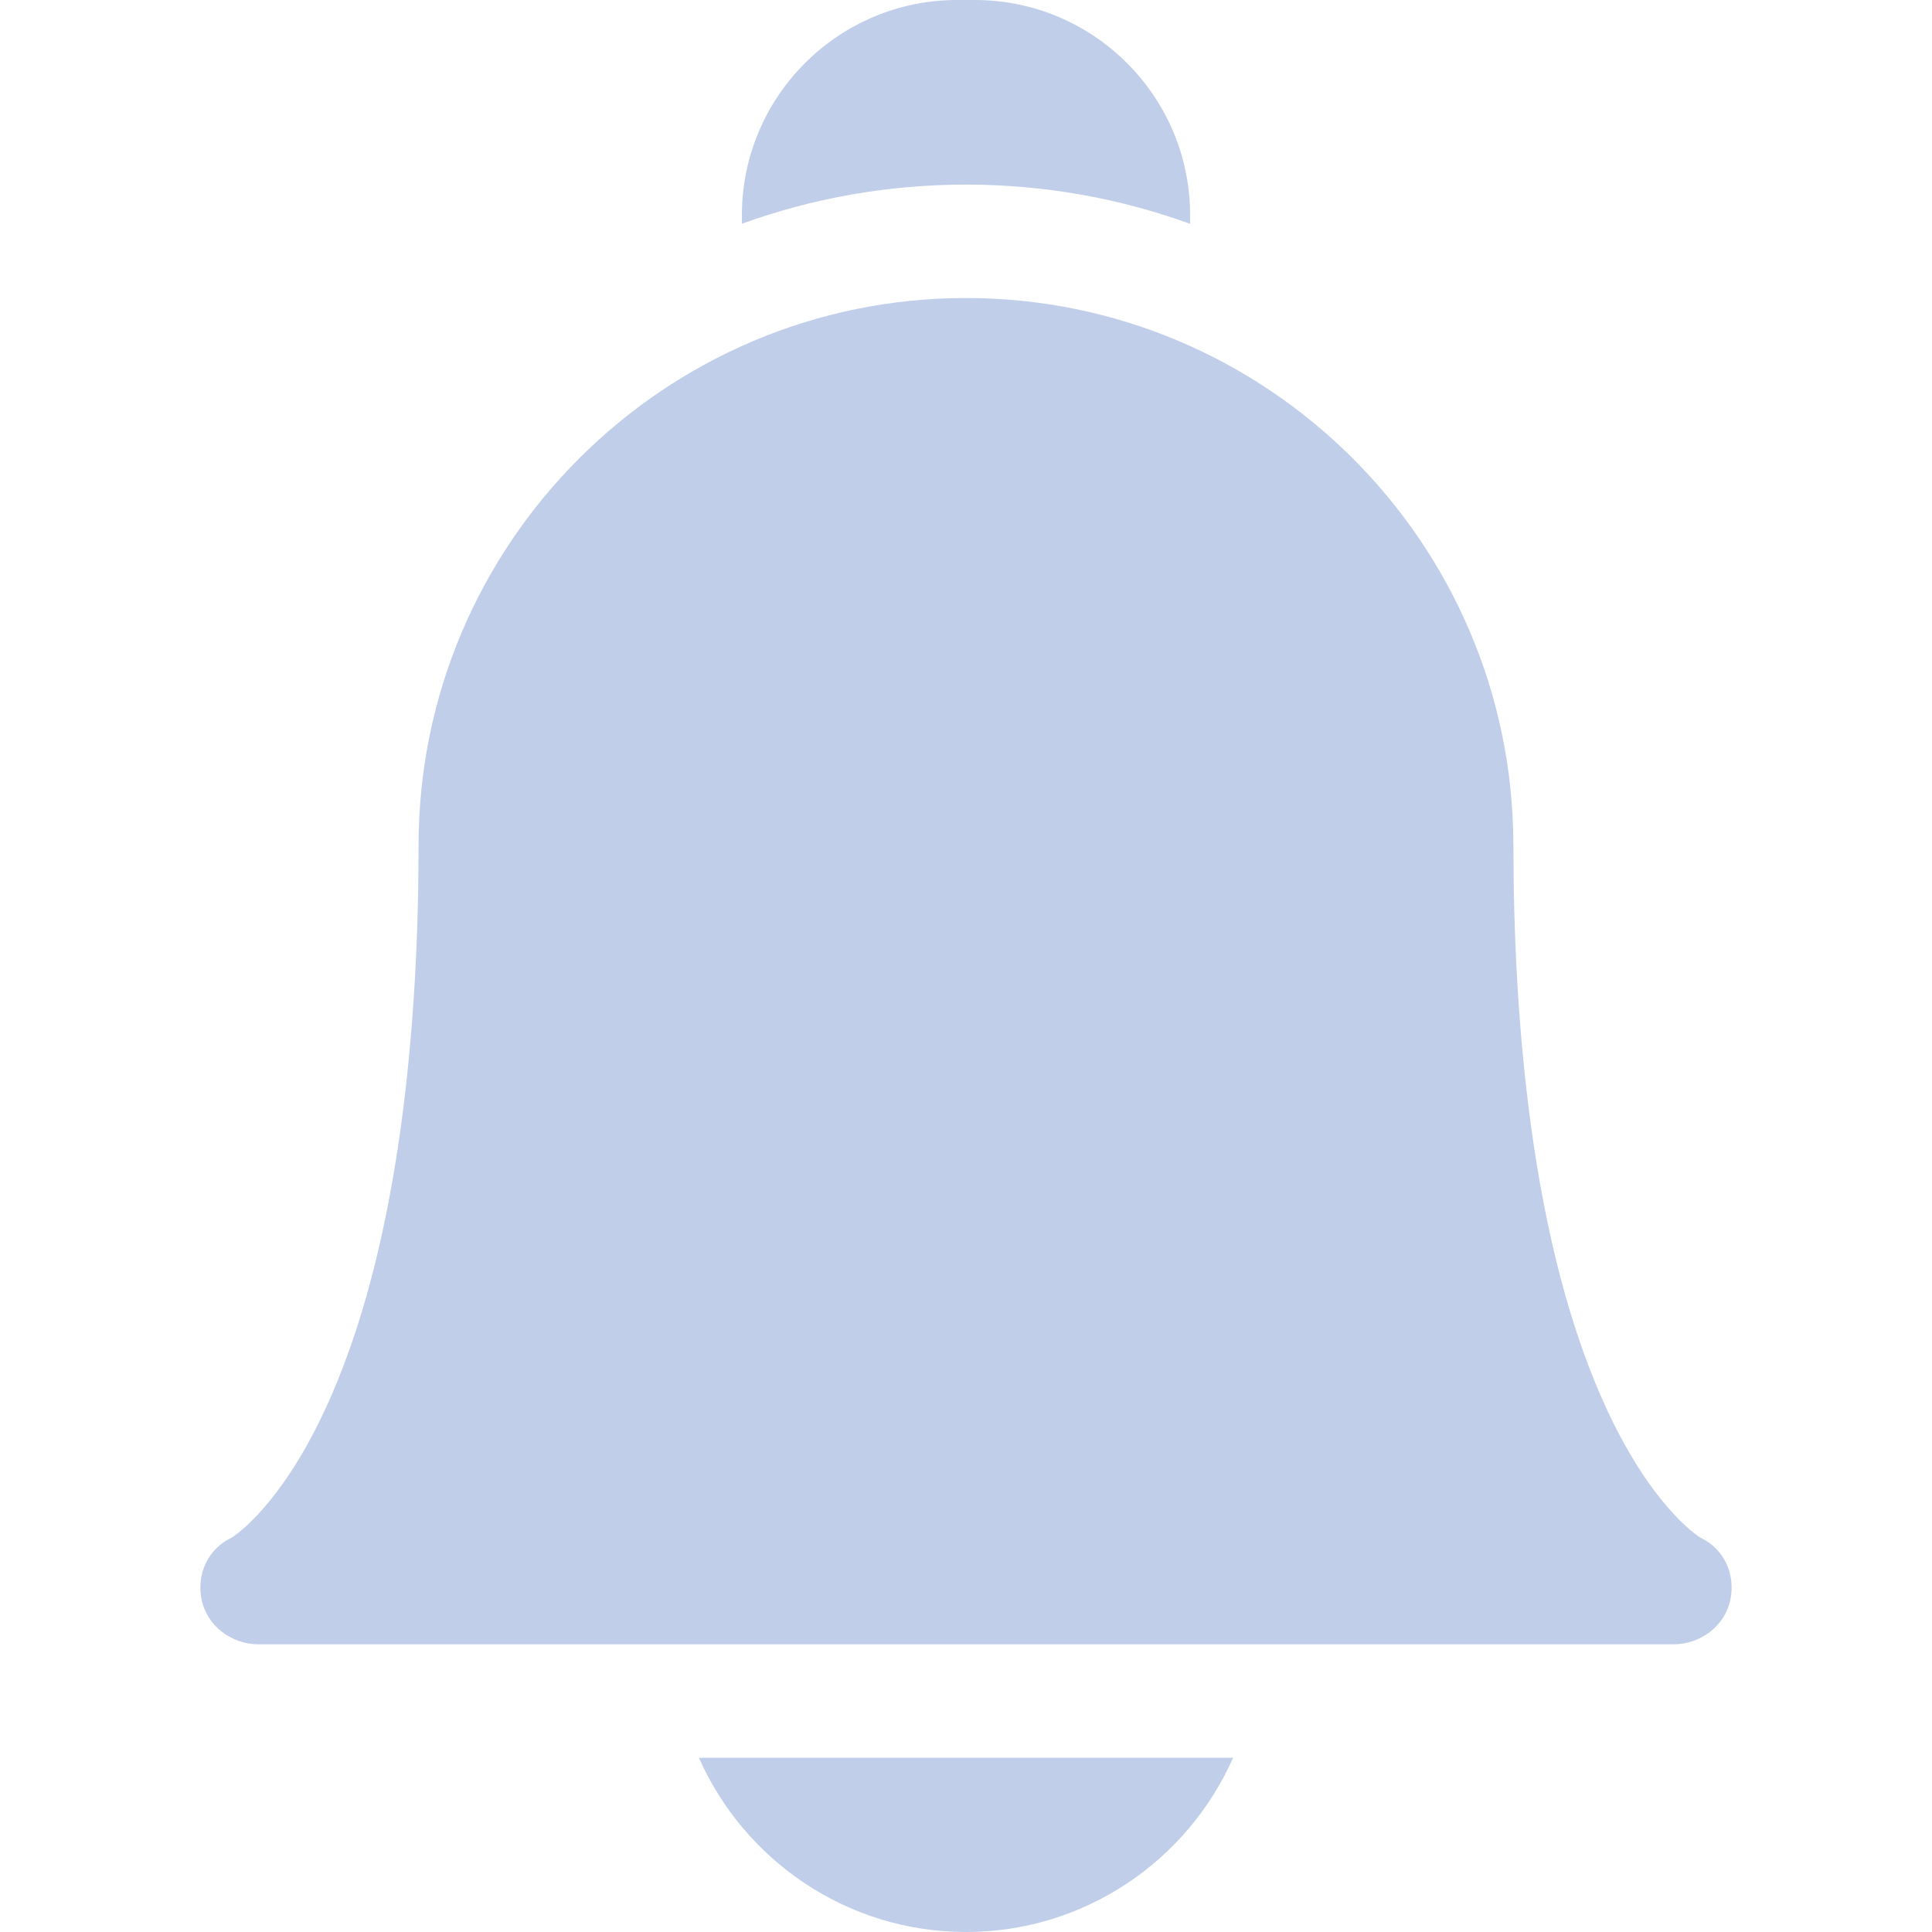 <svg width="20" height="20" viewBox="0 0 20 20" fill="none" xmlns="http://www.w3.org/2000/svg">
<g clip-path="url(#clip0)">
<path d="M7.235 18.196C7.704 19.257 8.767 20 10 20C11.233 20 12.296 19.257 12.765 18.196H7.235Z" fill="#C1CEEA"/>
<path d="M10 1.911C10.814 1.911 11.595 2.054 12.32 2.317V2.228C12.32 0.999 11.321 0 10.092 0H9.908C8.679 0 7.68 0.999 7.68 2.228V2.316C8.405 2.054 9.186 1.911 10 1.911Z" fill="#C1CEEA"/>
<path d="M17.323 17.022H2.677C2.4 17.022 2.146 16.835 2.088 16.564C2.031 16.296 2.153 16.031 2.401 15.916C2.46 15.878 2.904 15.568 3.347 14.63C4.162 12.908 4.333 10.483 4.333 8.751C4.333 5.626 6.875 3.085 10 3.085C13.117 3.085 15.654 5.614 15.666 8.728C15.666 8.736 15.667 8.743 15.667 8.751C15.667 10.483 15.838 12.908 16.653 14.63C17.096 15.568 17.54 15.878 17.599 15.916C17.847 16.031 17.969 16.296 17.912 16.564C17.854 16.835 17.601 17.022 17.323 17.022Z" fill="#C1CEEA"/>
</g>
<defs>
<clipPath id="clip0">
<rect width="20" height="20" fill="white"/>
</clipPath>
</defs>
</svg>
